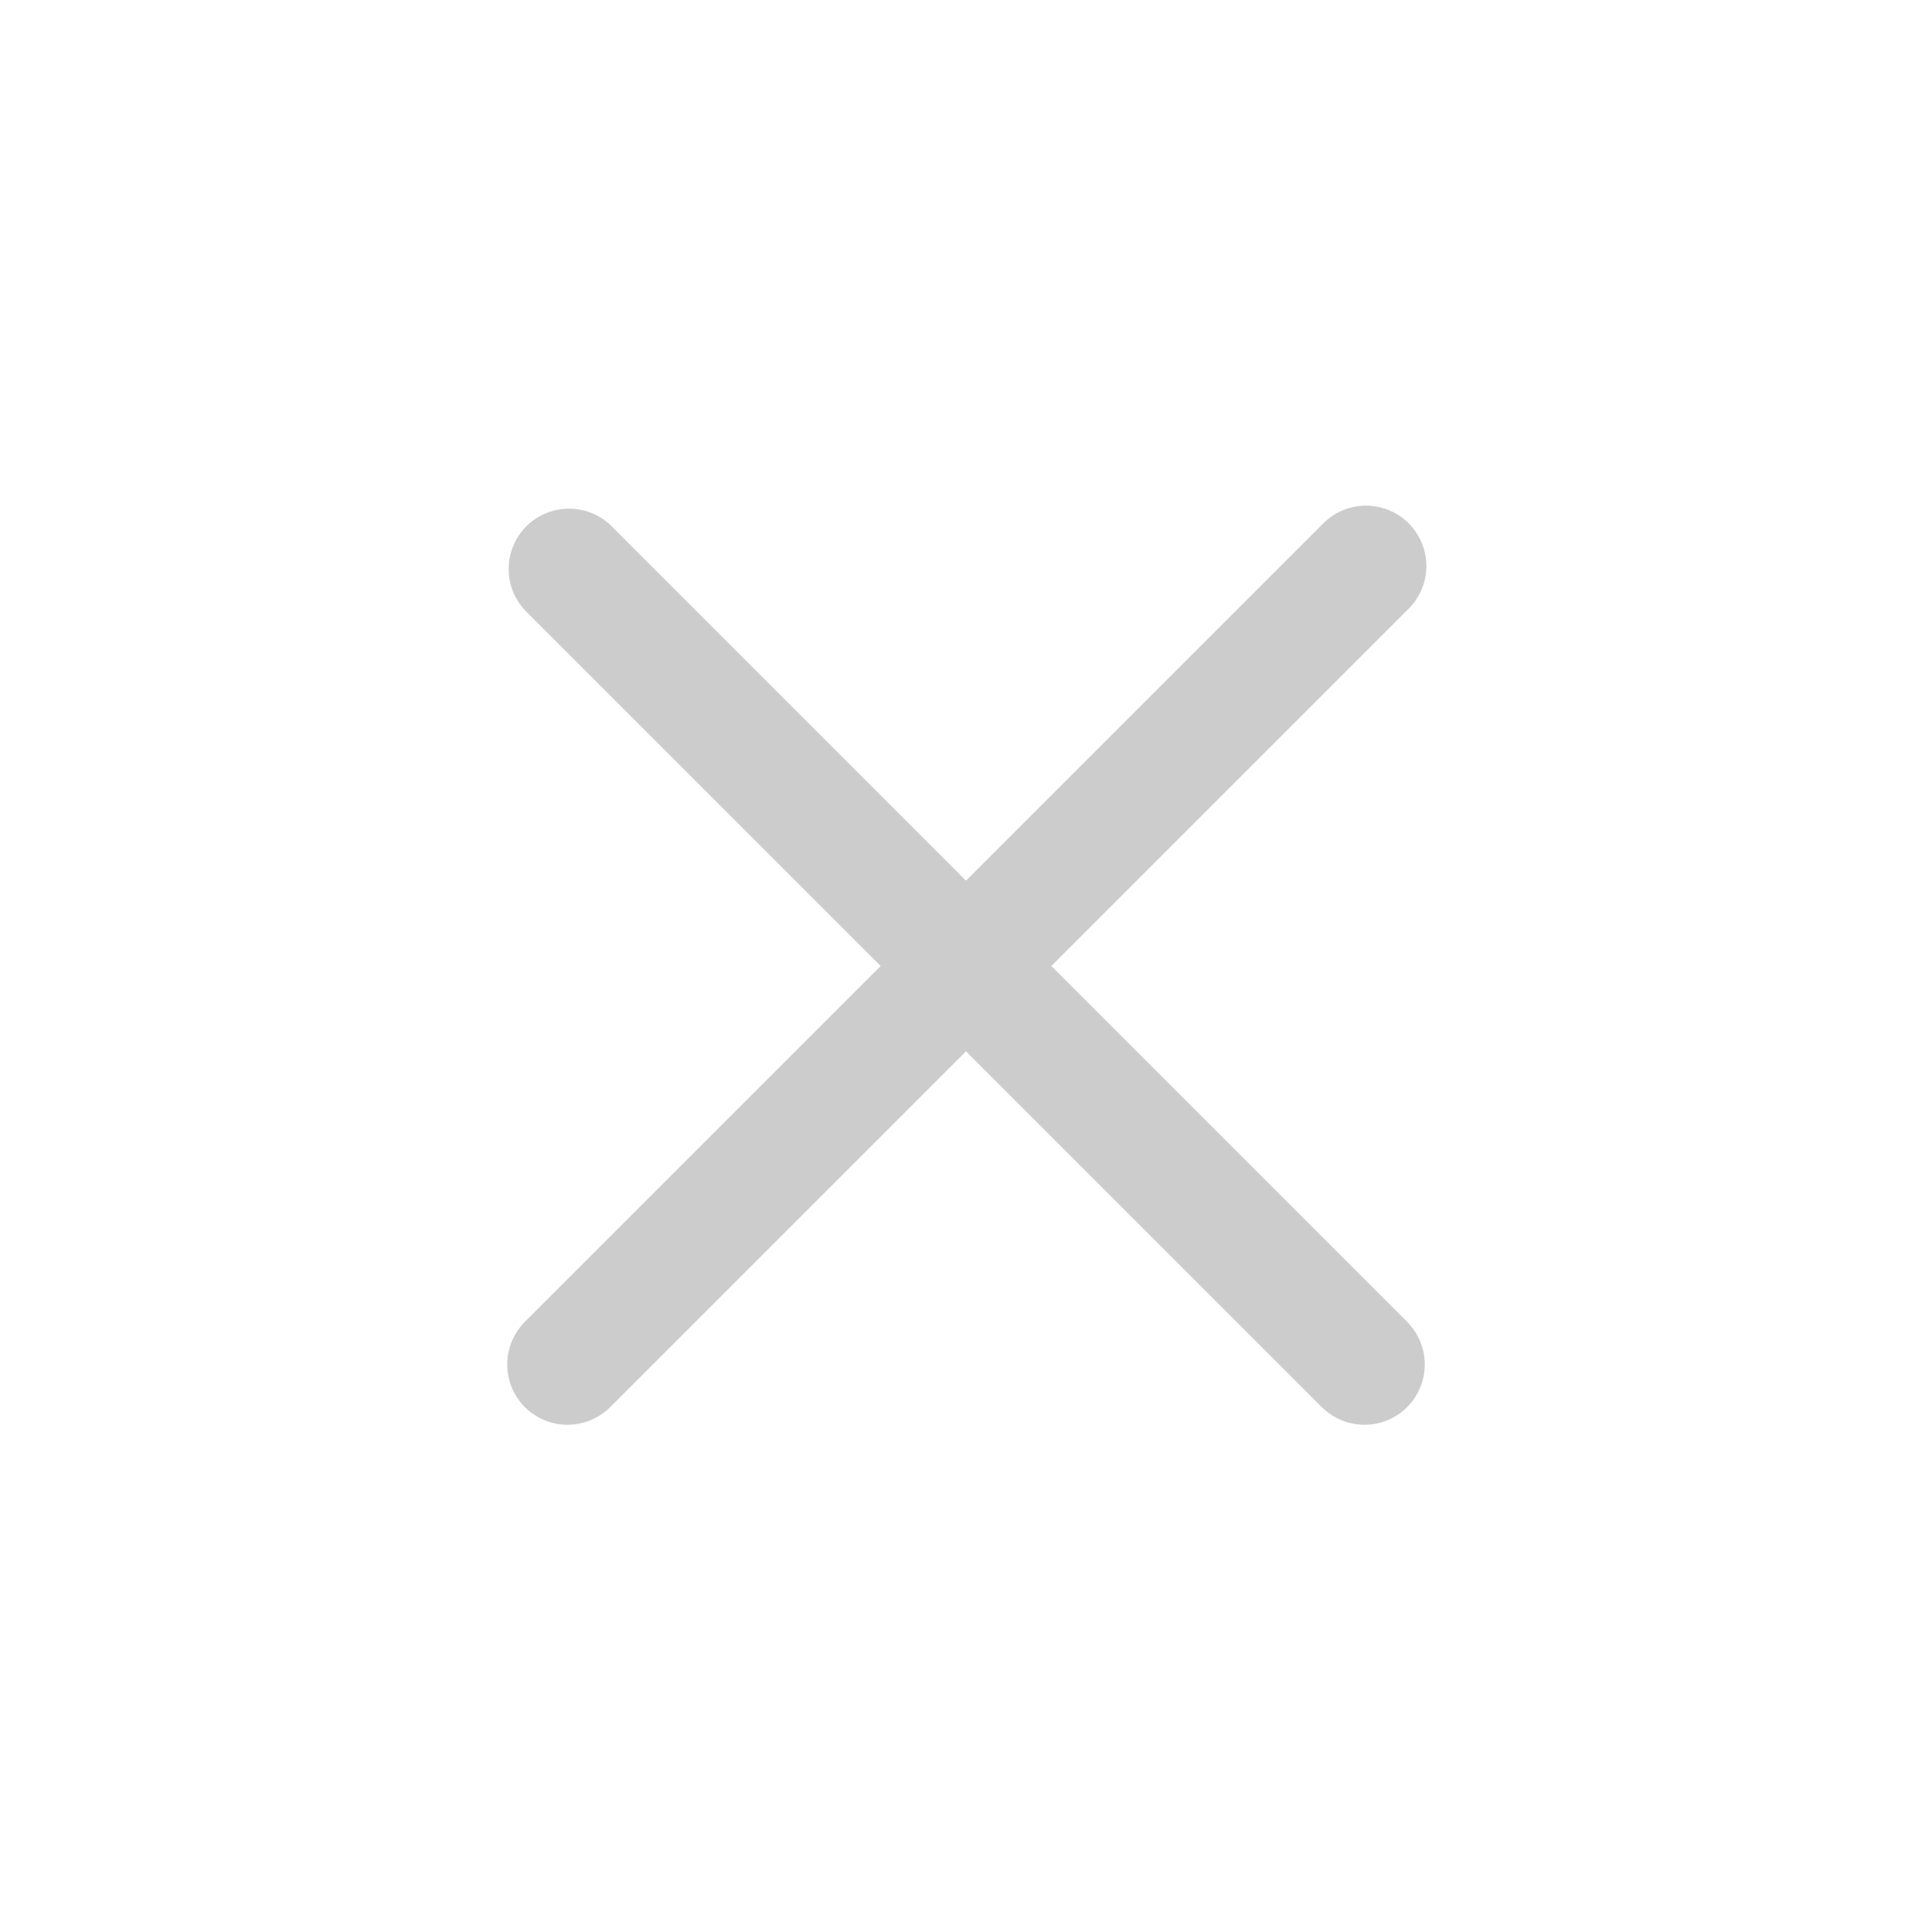 <svg viewBox="0 0 24 24" fill="none" xmlns="http://www.w3.org/2000/svg"><g id="SVGRepo_bgCarrier" stroke-width="0"></g><g id="SVGRepo_tracerCarrier" stroke-linecap="round" stroke-linejoin="round"></g><g id="SVGRepo_iconCarrier"> <path d="M13.06 12L17.48 7.58C17.554 7.511 17.613 7.428 17.654 7.337C17.695 7.245 17.717 7.145 17.719 7.044C17.72 6.944 17.702 6.844 17.664 6.75C17.626 6.657 17.57 6.572 17.499 6.501C17.428 6.43 17.343 6.374 17.25 6.336C17.156 6.298 17.056 6.28 16.956 6.281C16.855 6.283 16.756 6.305 16.663 6.346C16.572 6.387 16.489 6.446 16.42 6.52L12 10.94L7.58 6.52C7.438 6.387 7.25 6.315 7.055 6.319C6.861 6.322 6.676 6.401 6.538 6.538C6.401 6.676 6.322 6.861 6.319 7.055C6.315 7.25 6.388 7.438 6.52 7.58L10.94 12L6.52 16.42C6.38 16.561 6.301 16.751 6.301 16.95C6.301 17.149 6.38 17.339 6.52 17.48C6.661 17.62 6.851 17.699 7.05 17.699C7.249 17.699 7.439 17.62 7.58 17.48L12 13.06L16.42 17.48C16.561 17.62 16.751 17.699 16.95 17.699C17.149 17.699 17.339 17.62 17.48 17.48C17.62 17.339 17.699 17.149 17.699 16.95C17.699 16.751 17.62 16.561 17.48 16.42L13.06 12Z" fill="#cccccc"></path> </g></svg>